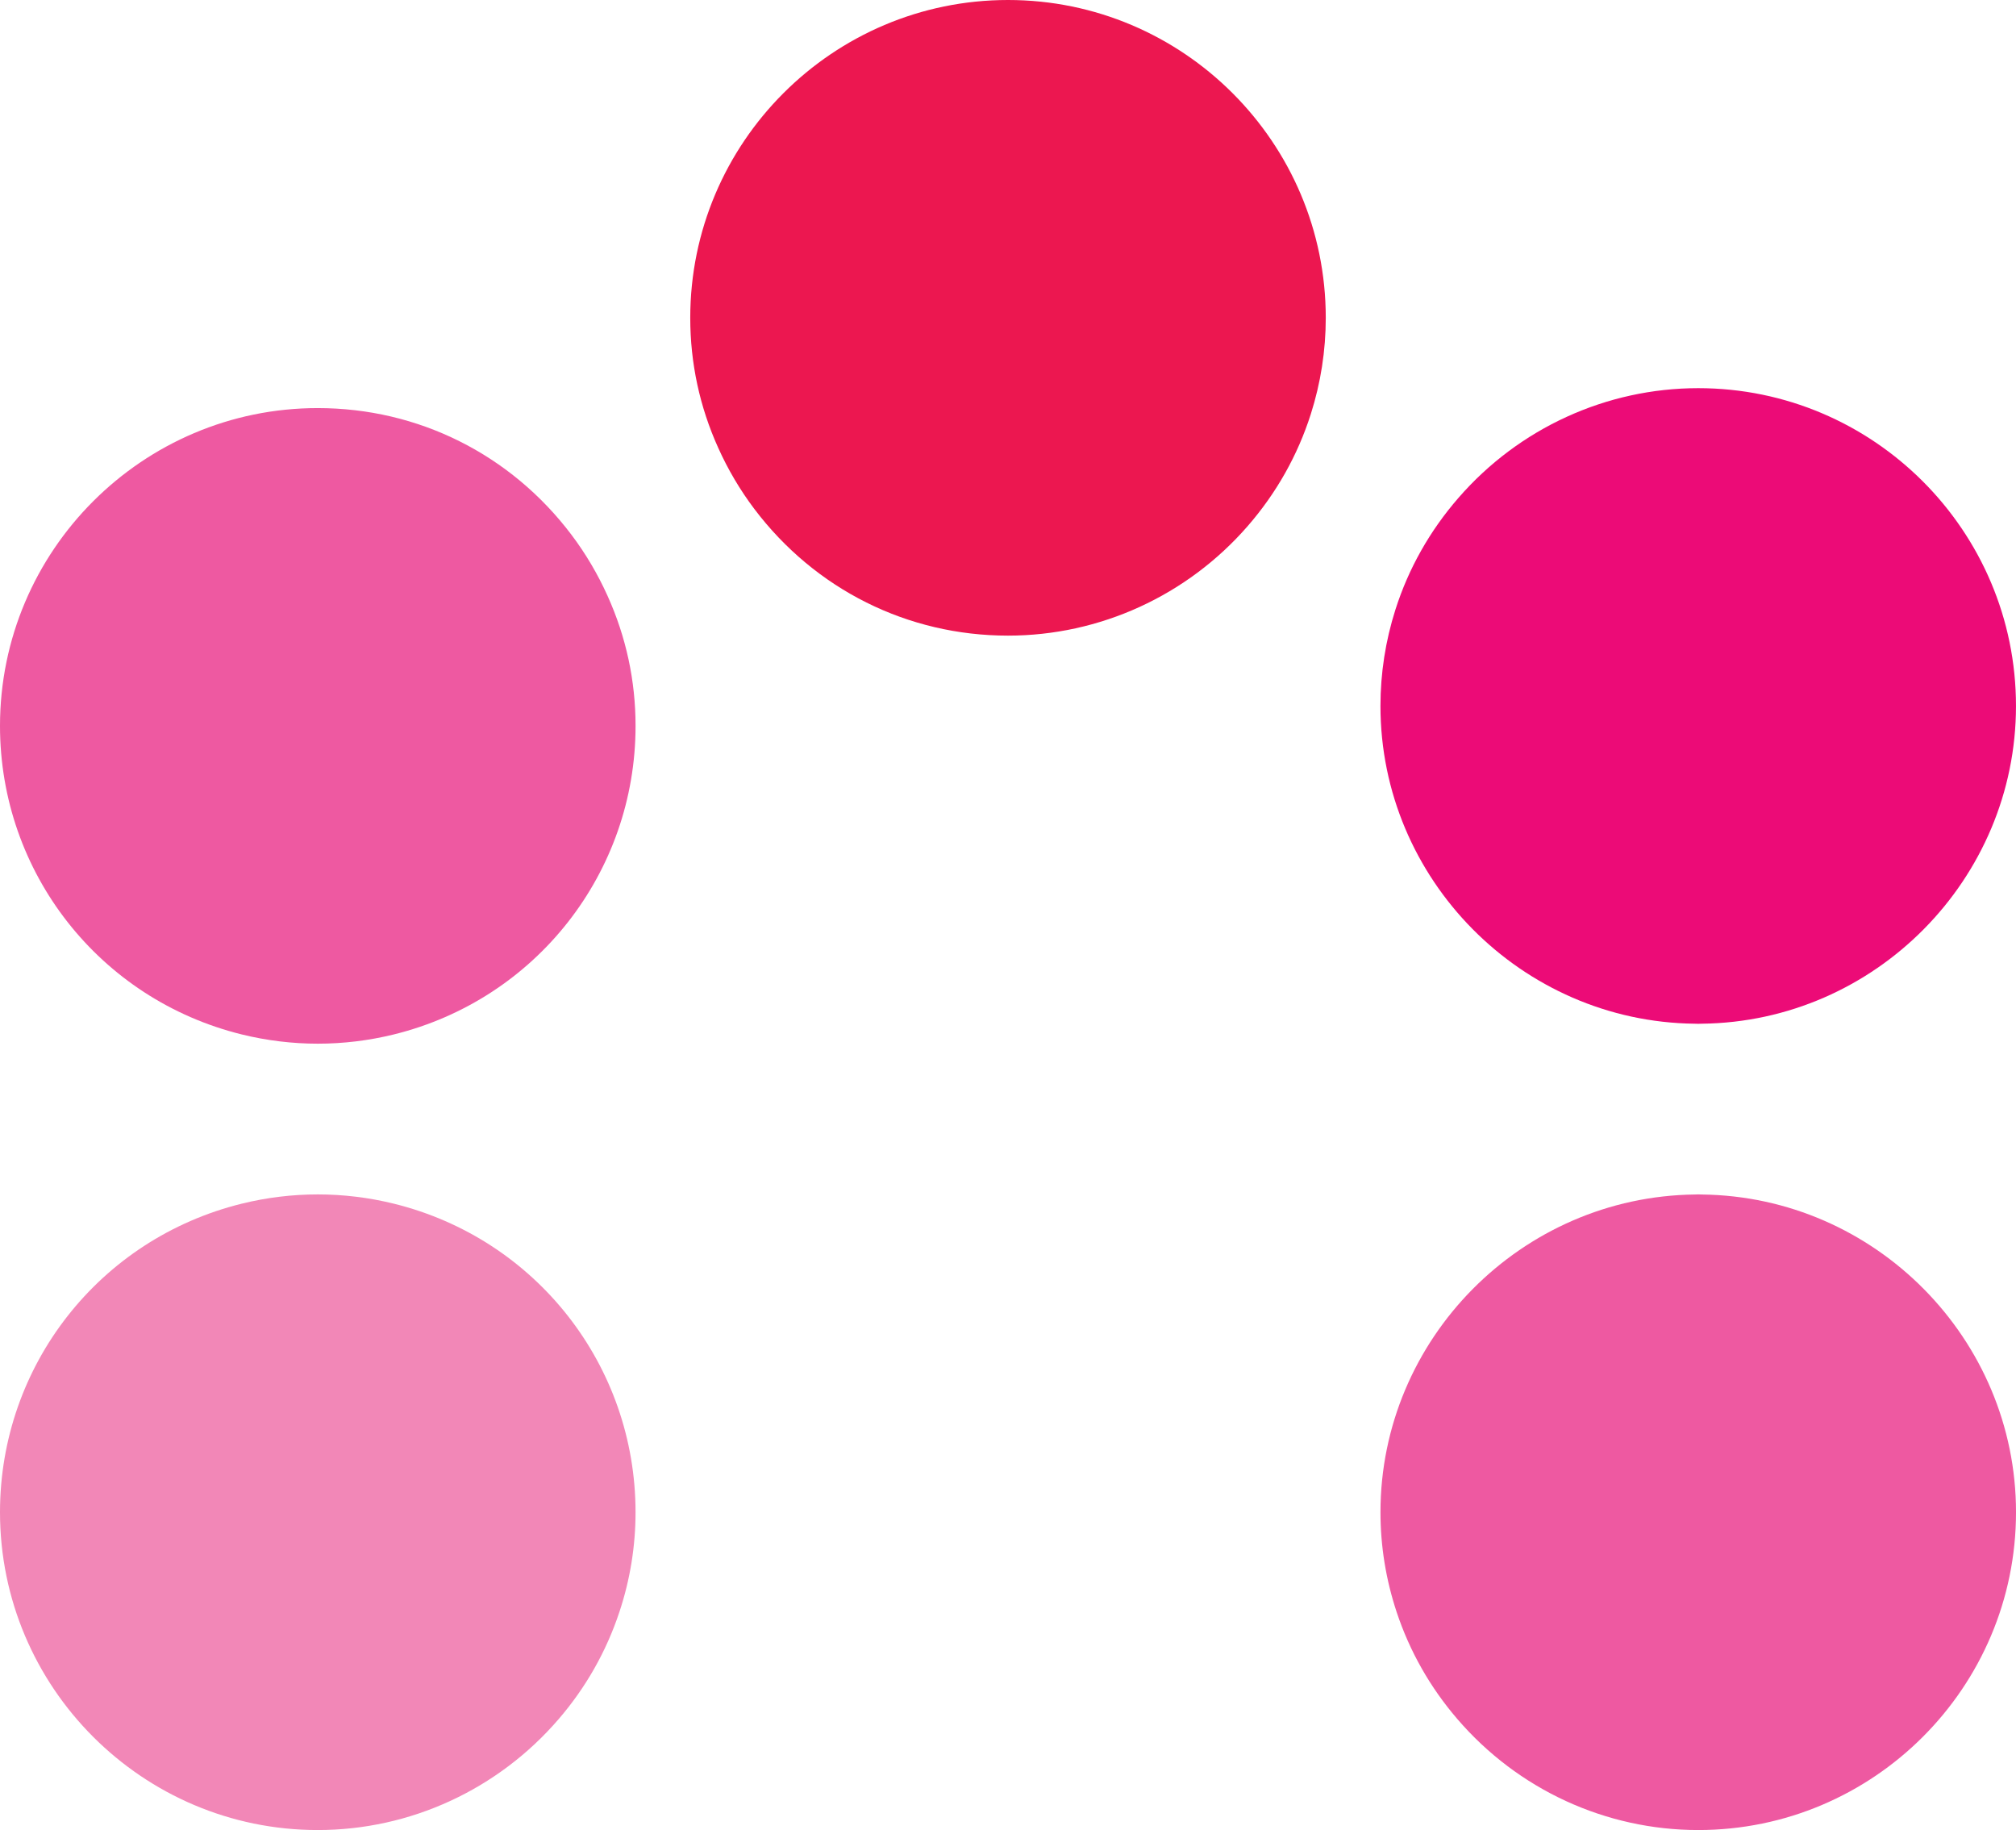 <svg version="1.1" id="图层_1" x="0px" y="0px" width="150.5px" height="136.596px" viewBox="0 0 150.5 136.596" enable-background="new 0 0 150.5 136.596" xml:space="preserve" xmlns="http://www.w3.org/2000/svg" xmlns:xlink="http://www.w3.org/1999/xlink" xmlns:xml="http://www.w3.org/XML/1998/namespace">
  <path fill="#EC0B77" d="M126.512,76.411c0.075,0.001,0.157,0.004,0.239,0.006h0.056c0.08-0.002,0.159-0.005,0.241-0.006
	c12.931-0.146,23.451-10.783,23.451-23.716c0-13.08-10.642-23.722-23.722-23.722c-6.854,0-13.379,2.984-17.899,8.188
	c-2.144,2.465-3.728,5.273-4.707,8.346c-0.739,2.323-1.116,4.742-1.116,7.188C103.055,65.628,113.578,76.266,126.512,76.411z" class="color c1"/>
  <path fill="#EE59A1" d="M127.044,89.16l-0.235-0.008l-0.029-0.001l-0.031,0.001l-0.201,0.007
	c-12.969,0.145-23.492,10.78-23.492,23.715c0,2.533,0.408,5.043,1.209,7.457c0.975,2.936,2.5,5.62,4.529,7.979
	c4.527,5.269,11.082,8.287,17.986,8.287c13.08,0,23.721-10.643,23.721-23.723C150.5,99.94,139.979,89.303,127.044,89.16z" class="color c2"/>
  <path fill="#F287B7" d="M29.393,89.842c-1.857-0.457-3.764-0.689-5.67-0.689c-1.904,0-3.813,0.232-5.668,0.689
	C7.424,92.459,0,101.93,0,112.874c0,13.081,10.643,23.723,23.723,23.723c6.9,0,13.457-3.02,17.986-8.285
	c2.027-2.356,3.551-5.043,4.527-7.981c0.803-2.412,1.209-4.92,1.209-7.455C47.445,101.93,40.021,92.459,29.393,89.842z" class="color c3"/>
  <path fill="#EE59A1" d="M42.66,39.915c-4.539-6.008-11.441-9.455-18.938-9.455C10.643,30.459,0,41.102,0,54.182
	c0,10.942,7.424,20.414,18.055,23.032c1.857,0.456,3.766,0.688,5.668,0.688c1.902,0,3.811-0.231,5.67-0.688
	c10.629-2.617,18.053-12.089,18.053-23.031c0-3.371-0.703-6.638-2.092-9.711C44.625,42.852,43.719,41.32,42.66,39.915z" class="color c2"/>
  <path fill="#EC1750" d="M75.25,0C62.17,0,51.529,10.641,51.529,23.722c0,3.375,0.703,6.644,2.09,9.711
	c0.727,1.618,1.631,3.147,2.693,4.554c4.541,6.009,11.445,9.457,18.938,9.457c6.854,0,13.378-2.982,17.902-8.186
	c2.139-2.462,3.721-5.272,4.703-8.349c0.74-2.322,1.117-4.741,1.117-7.188C98.973,10.641,88.33,0,75.25,0z" class="color c4"/>
</svg>